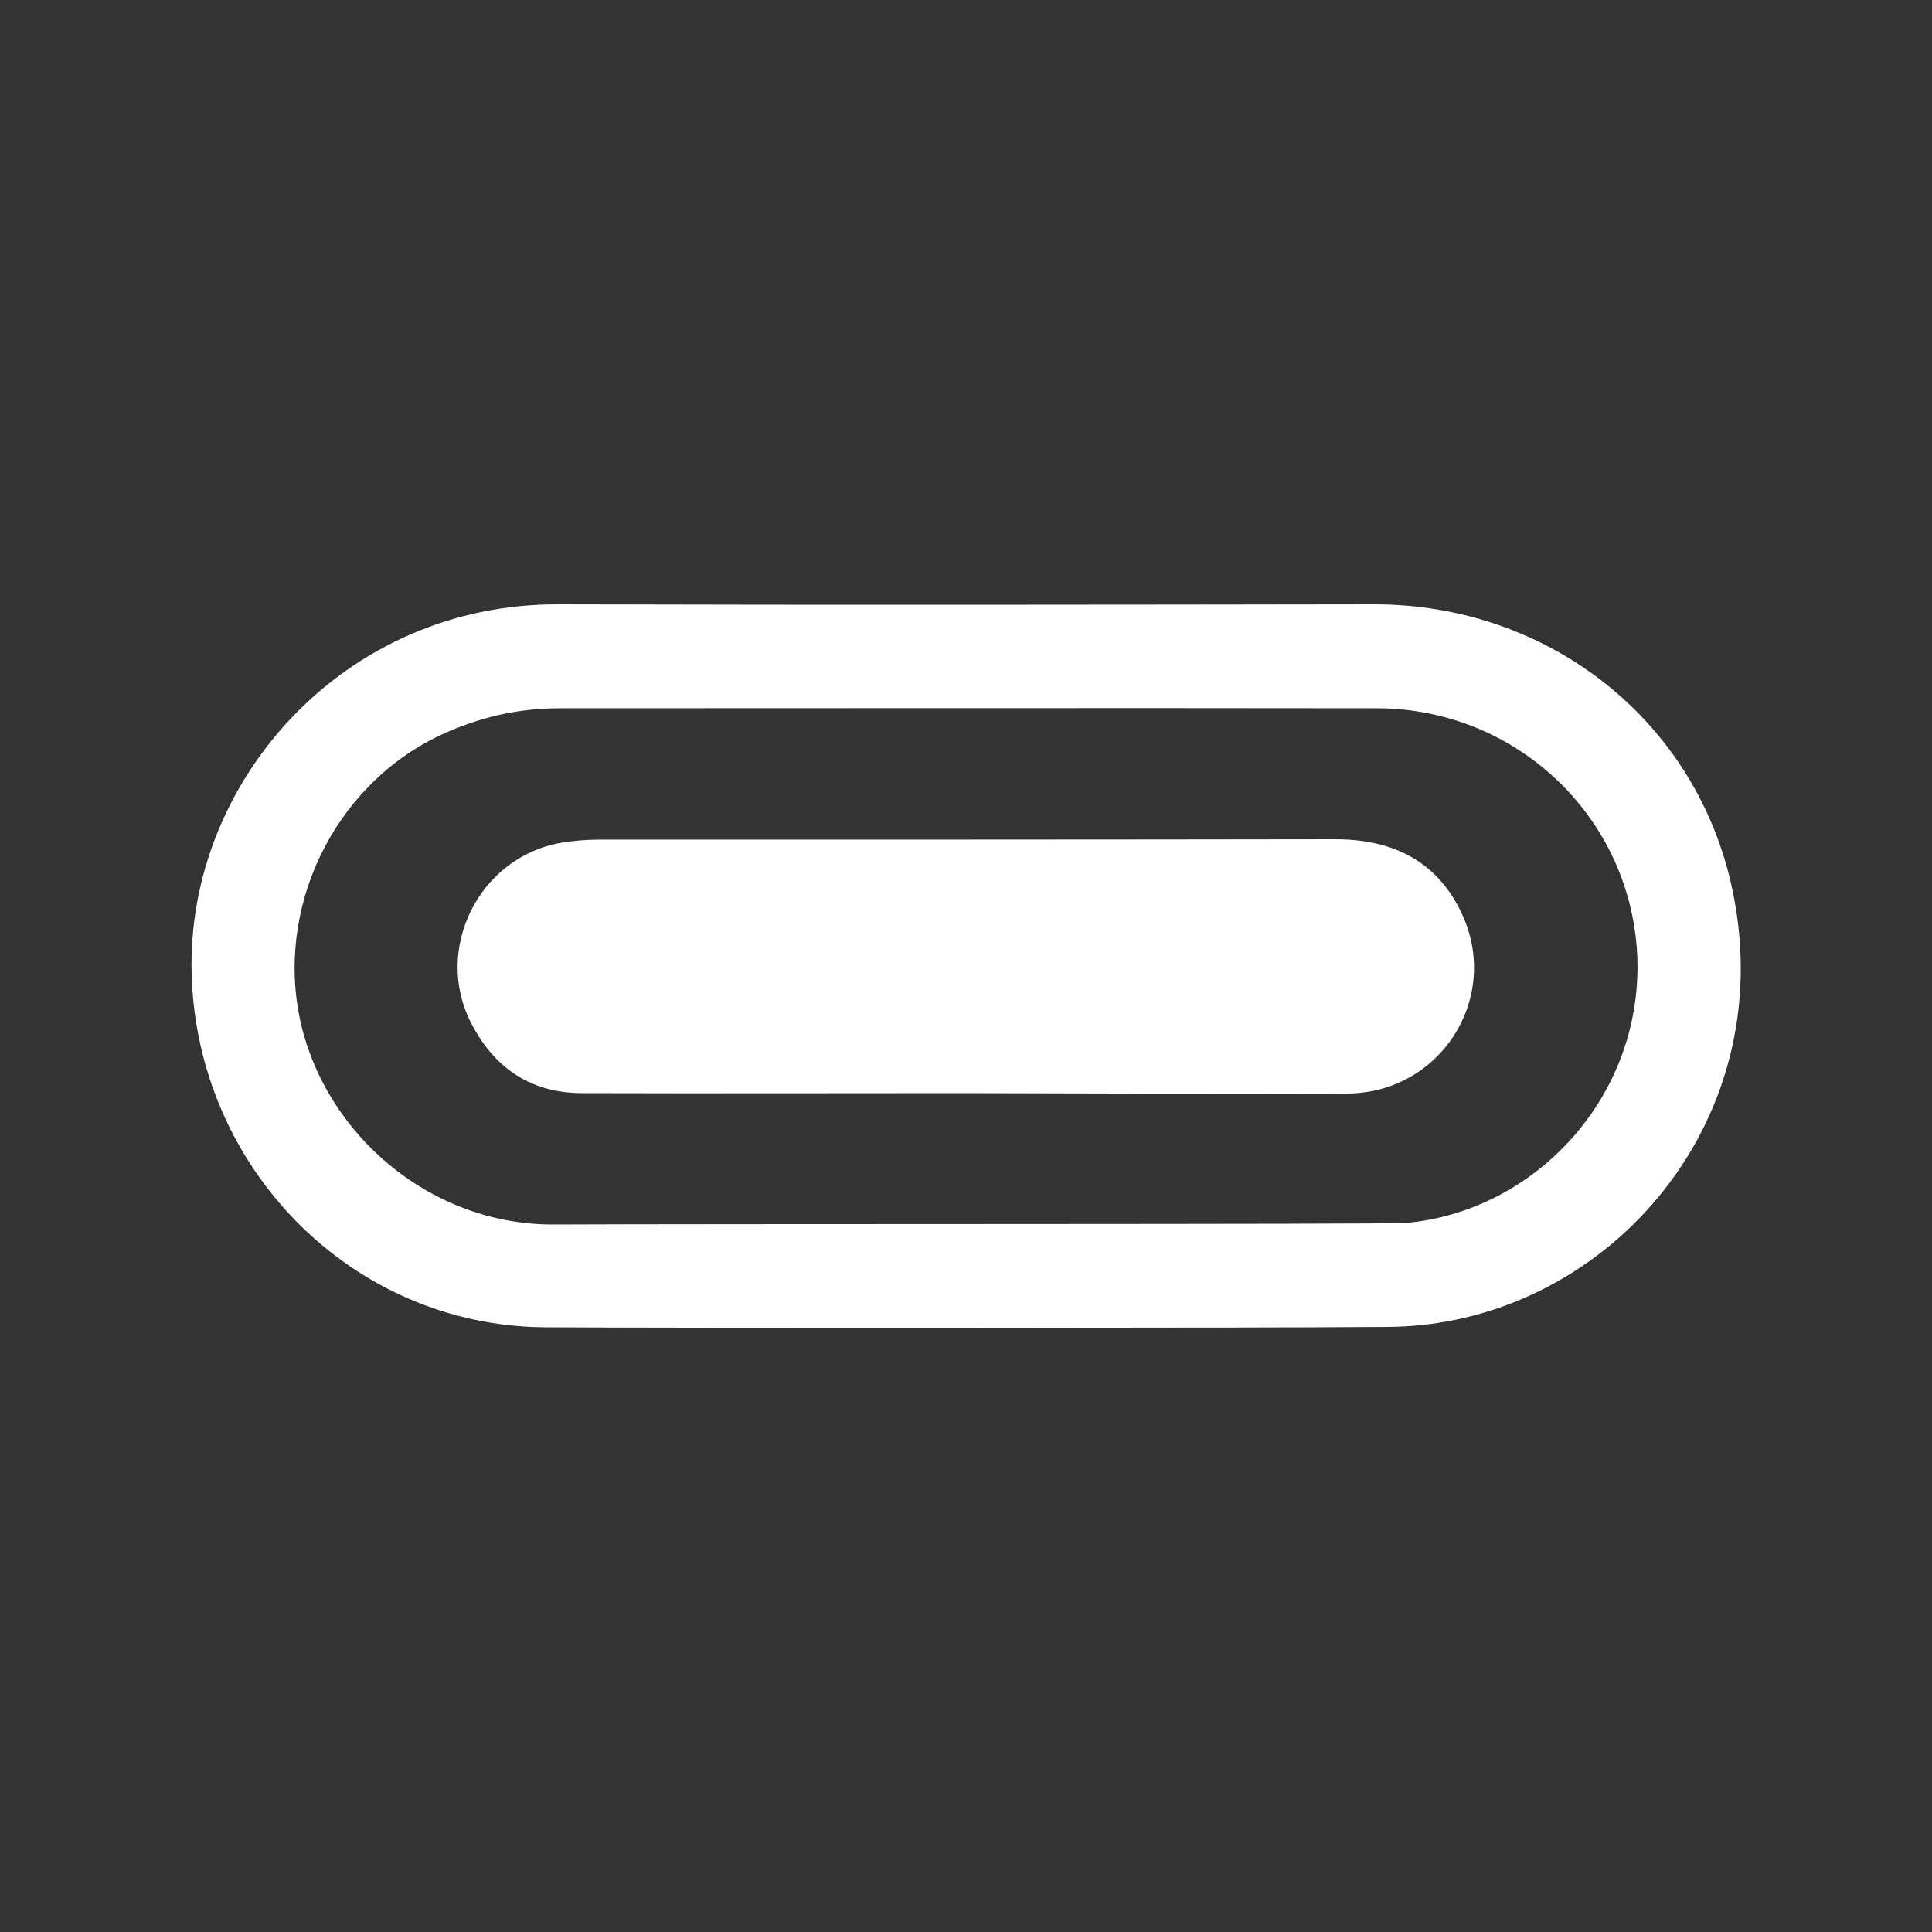 <?xml version="1.0" encoding="UTF-8" standalone="no"?>
<!-- Generator: Adobe Illustrator 24.1.2, SVG Export Plug-In . SVG Version: 6.00 Build 0)  -->

<svg
   version="1.1"
   id="Layer_1"
   x="0px"
   y="0px"
   viewBox="0 0 500 500"
   style="enable-background:new 0 0 500 500;"
   xml:space="preserve"
   xmlns="http://www.w3.org/2000/svg"
   xmlns:svg="http://www.w3.org/2000/svg"><rect x="0" y="0" width="500" height="500" fill="#333333" stroke="none"/><defs
   id="defs14" />
<style
   type="text/css"
   id="style2">
	.st0{fill:#FFFFFF;}
</style>
<g
   id="Z7t7NB_1_">
	<g
   id="g8">
		<path
   class="st0"
   d="M141.1,343.5c-50.1-0.3-90.2-41.3-91.5-91.5c-1.4-49.5,39.2-95.8,94.9-95.6c70.4,0.2,140.8,0.1,211.2,0    c45,0,83.5,30,92.7,74.1c12.7,60.9-33.9,112.5-89.1,112.9C322.7,343.7,177.2,343.7,141.1,343.5z M363.9,316.5    c33.9-3.1,61.6-33.3,59.8-69.6c-1.9-35.8-31.5-63.5-67.2-63.6c-70.6-0.1-141.2,0-211.8,0c-10.8,0-21,2.4-30.8,7    C86.2,203.4,71,235.3,77.9,265c6.7,28.7,33.5,52.1,65.6,51.9C178.8,316.7,359,316.9,363.9,316.5z"
   id="path4" />
		<path
   class="st0"
   d="M249.7,282.9c-33,0-66,0.1-99,0c-13.2,0-22.7-6.4-28.7-18c-10-19.2,2-43.2,23.3-46.8c3.1-0.5,6.2-0.8,9.3-0.8    c63.7,0,127.3,0,191-0.1c15.3,0,26.9,6,33.1,20.1c9.4,21.6-6.2,45.5-29.9,45.7C315.7,283.1,282.7,283,249.7,282.9    C249.7,282.9,249.7,282.9,249.7,282.9z"
   id="path6" />
	</g>
</g>
</svg>
